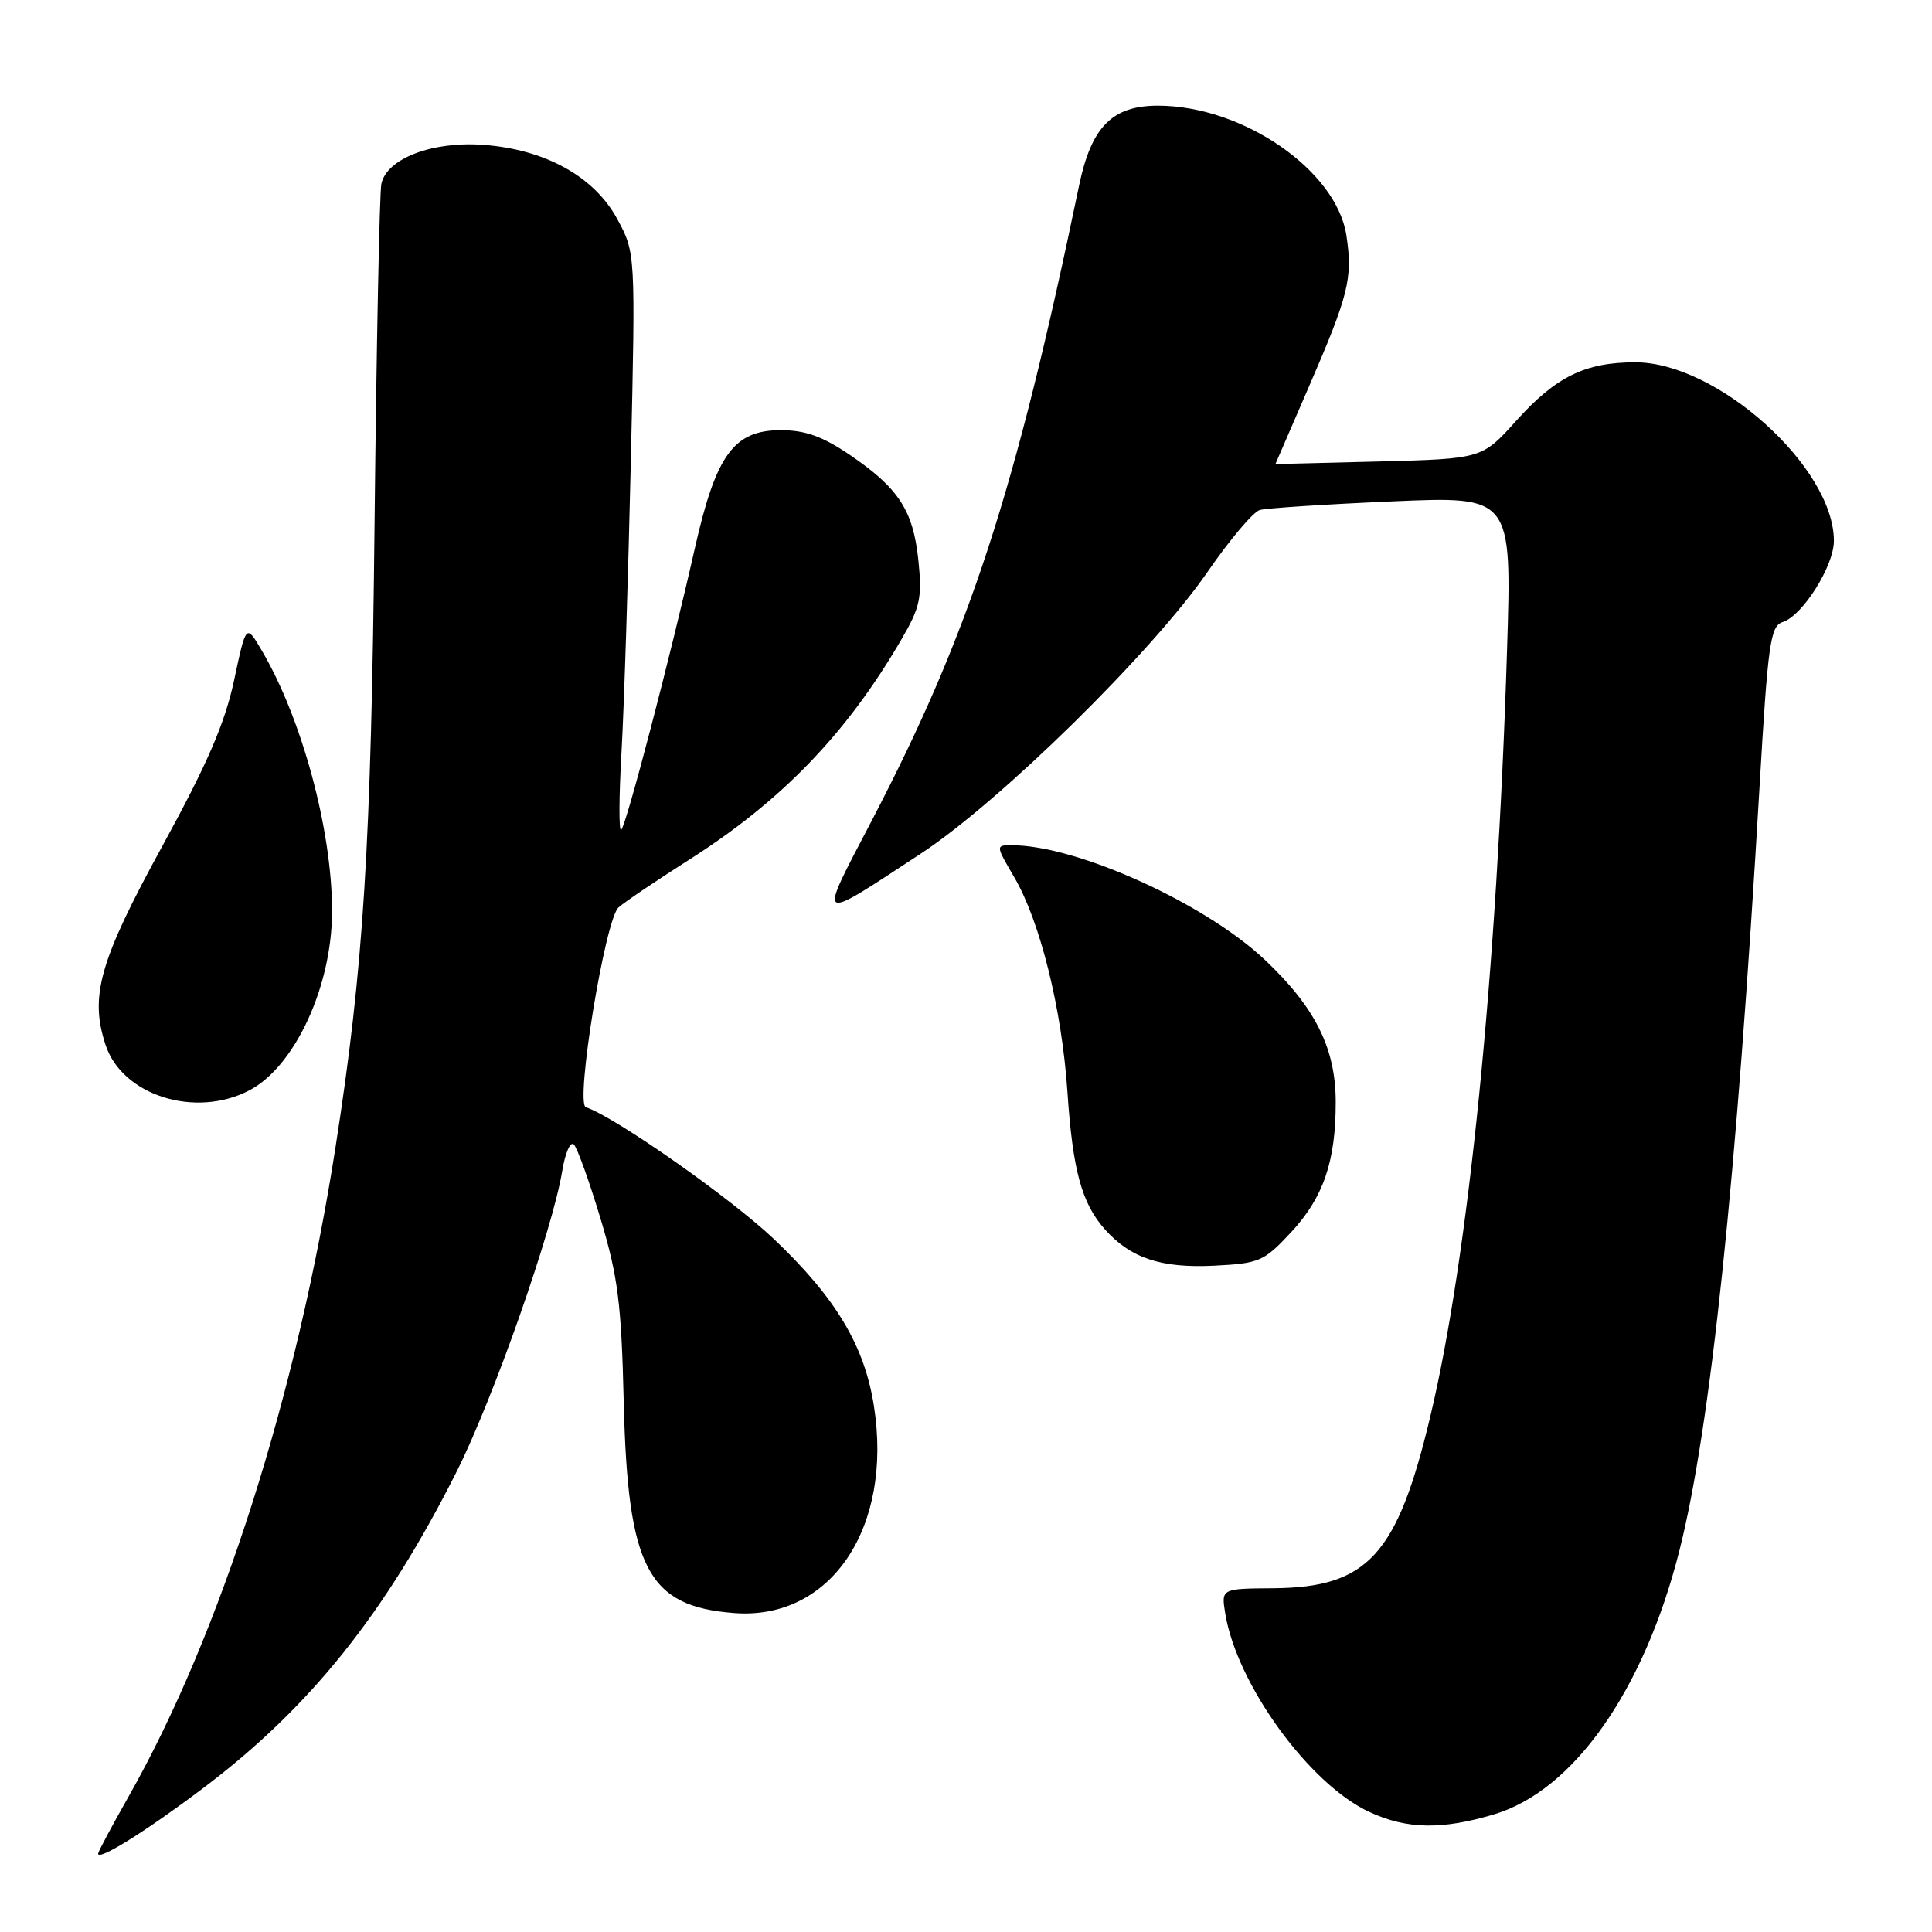 <?xml version="1.0" encoding="UTF-8" standalone="no"?>
<!DOCTYPE svg PUBLIC "-//W3C//DTD SVG 1.1//EN" "http://www.w3.org/Graphics/SVG/1.1/DTD/svg11.dtd" >
<svg xmlns="http://www.w3.org/2000/svg" xmlns:xlink="http://www.w3.org/1999/xlink" version="1.1" viewBox="0 0 256 256">
 <g >
 <path fill="currentColor"
d=" M 26.85 236.99 C 41.07 226.28 51.04 213.83 60.53 194.95 C 65.38 185.29 73.22 162.96 74.50 155.15 C 74.89 152.76 75.58 151.19 76.04 151.65 C 76.50 152.12 78.09 156.55 79.58 161.50 C 81.89 169.19 82.34 172.74 82.65 185.89 C 83.19 207.85 85.83 212.88 97.34 213.74 C 110.08 214.69 118.33 202.43 115.80 186.31 C 114.55 178.31 110.76 171.98 102.56 164.19 C 96.83 158.75 81.51 148.00 77.63 146.71 C 76.19 146.23 80.19 121.78 81.96 120.24 C 82.81 119.49 86.99 116.67 91.25 113.96 C 103.58 106.13 112.22 97.17 119.47 84.68 C 121.93 80.46 122.20 79.18 121.69 74.24 C 121.00 67.62 119.08 64.67 112.57 60.25 C 109.00 57.83 106.68 57.00 103.48 57.00 C 97.23 57.00 94.87 60.25 92.07 72.65 C 88.89 86.77 82.99 109.36 82.31 109.97 C 81.99 110.26 82.01 105.55 82.36 99.50 C 82.70 93.45 83.25 76.12 83.59 61.00 C 84.21 33.50 84.21 33.50 81.79 29.02 C 78.73 23.38 72.24 19.79 64.02 19.19 C 57.24 18.70 51.24 21.01 50.53 24.37 C 50.29 25.54 49.88 45.85 49.63 69.50 C 49.18 112.26 48.18 128.14 44.46 152.00 C 39.36 184.74 29.23 216.55 17.03 238.07 C 14.81 241.98 13.00 245.38 13.00 245.62 C 13.00 246.60 19.31 242.67 26.85 236.99 Z  M 197.94 240.42 C 208.48 237.30 217.83 224.01 222.52 205.50 C 226.65 189.22 230.09 156.51 233.15 104.25 C 234.26 85.24 234.58 82.95 236.21 82.43 C 238.84 81.60 243.00 75.01 243.00 71.67 C 243.00 61.92 227.57 48.03 216.72 48.01 C 210.06 48.00 206.17 49.90 200.91 55.75 C 196.38 60.79 196.38 60.79 182.69 61.15 C 175.16 61.34 169.00 61.49 169.00 61.49 C 169.00 61.48 170.95 56.98 173.33 51.49 C 178.72 39.06 179.26 36.92 178.41 31.22 C 177.11 22.57 164.67 14.00 153.42 14.00 C 147.37 14.00 144.60 16.81 142.98 24.60 C 134.51 65.39 128.45 83.93 115.50 108.76 C 108.31 122.53 107.99 122.31 122.00 113.12 C 132.52 106.22 152.69 86.40 160.02 75.76 C 162.95 71.51 166.06 67.82 166.93 67.58 C 167.79 67.33 175.66 66.82 184.41 66.44 C 200.33 65.74 200.33 65.74 199.69 86.15 C 198.36 128.86 194.57 166.62 189.48 187.87 C 185.12 206.09 181.20 210.35 168.73 210.45 C 161.82 210.50 161.82 210.50 162.35 213.79 C 163.88 223.19 173.54 236.48 181.50 240.12 C 186.44 242.39 191.05 242.47 197.94 240.42 Z  M 171.04 163.32 C 175.34 158.71 176.99 153.94 176.99 146.07 C 177.00 138.94 174.32 133.54 167.62 127.20 C 159.68 119.69 142.70 112.00 134.06 112.00 C 131.92 112.00 131.92 112.01 134.40 116.25 C 137.83 122.12 140.71 133.75 141.44 144.69 C 142.14 155.07 143.33 159.43 146.39 162.88 C 149.79 166.71 153.85 168.06 160.87 167.71 C 166.87 167.41 167.47 167.15 171.04 163.32 Z  M 33.00 144.50 C 39.06 141.36 44.00 130.70 44.00 120.73 C 44.00 109.98 40.01 95.22 34.66 86.15 C 32.61 82.67 32.61 82.67 31.01 90.18 C 29.80 95.83 27.47 101.22 21.56 112.02 C 13.18 127.32 11.85 131.98 13.99 138.46 C 16.19 145.14 25.83 148.21 33.00 144.50 Z "/>
</g>
</svg>